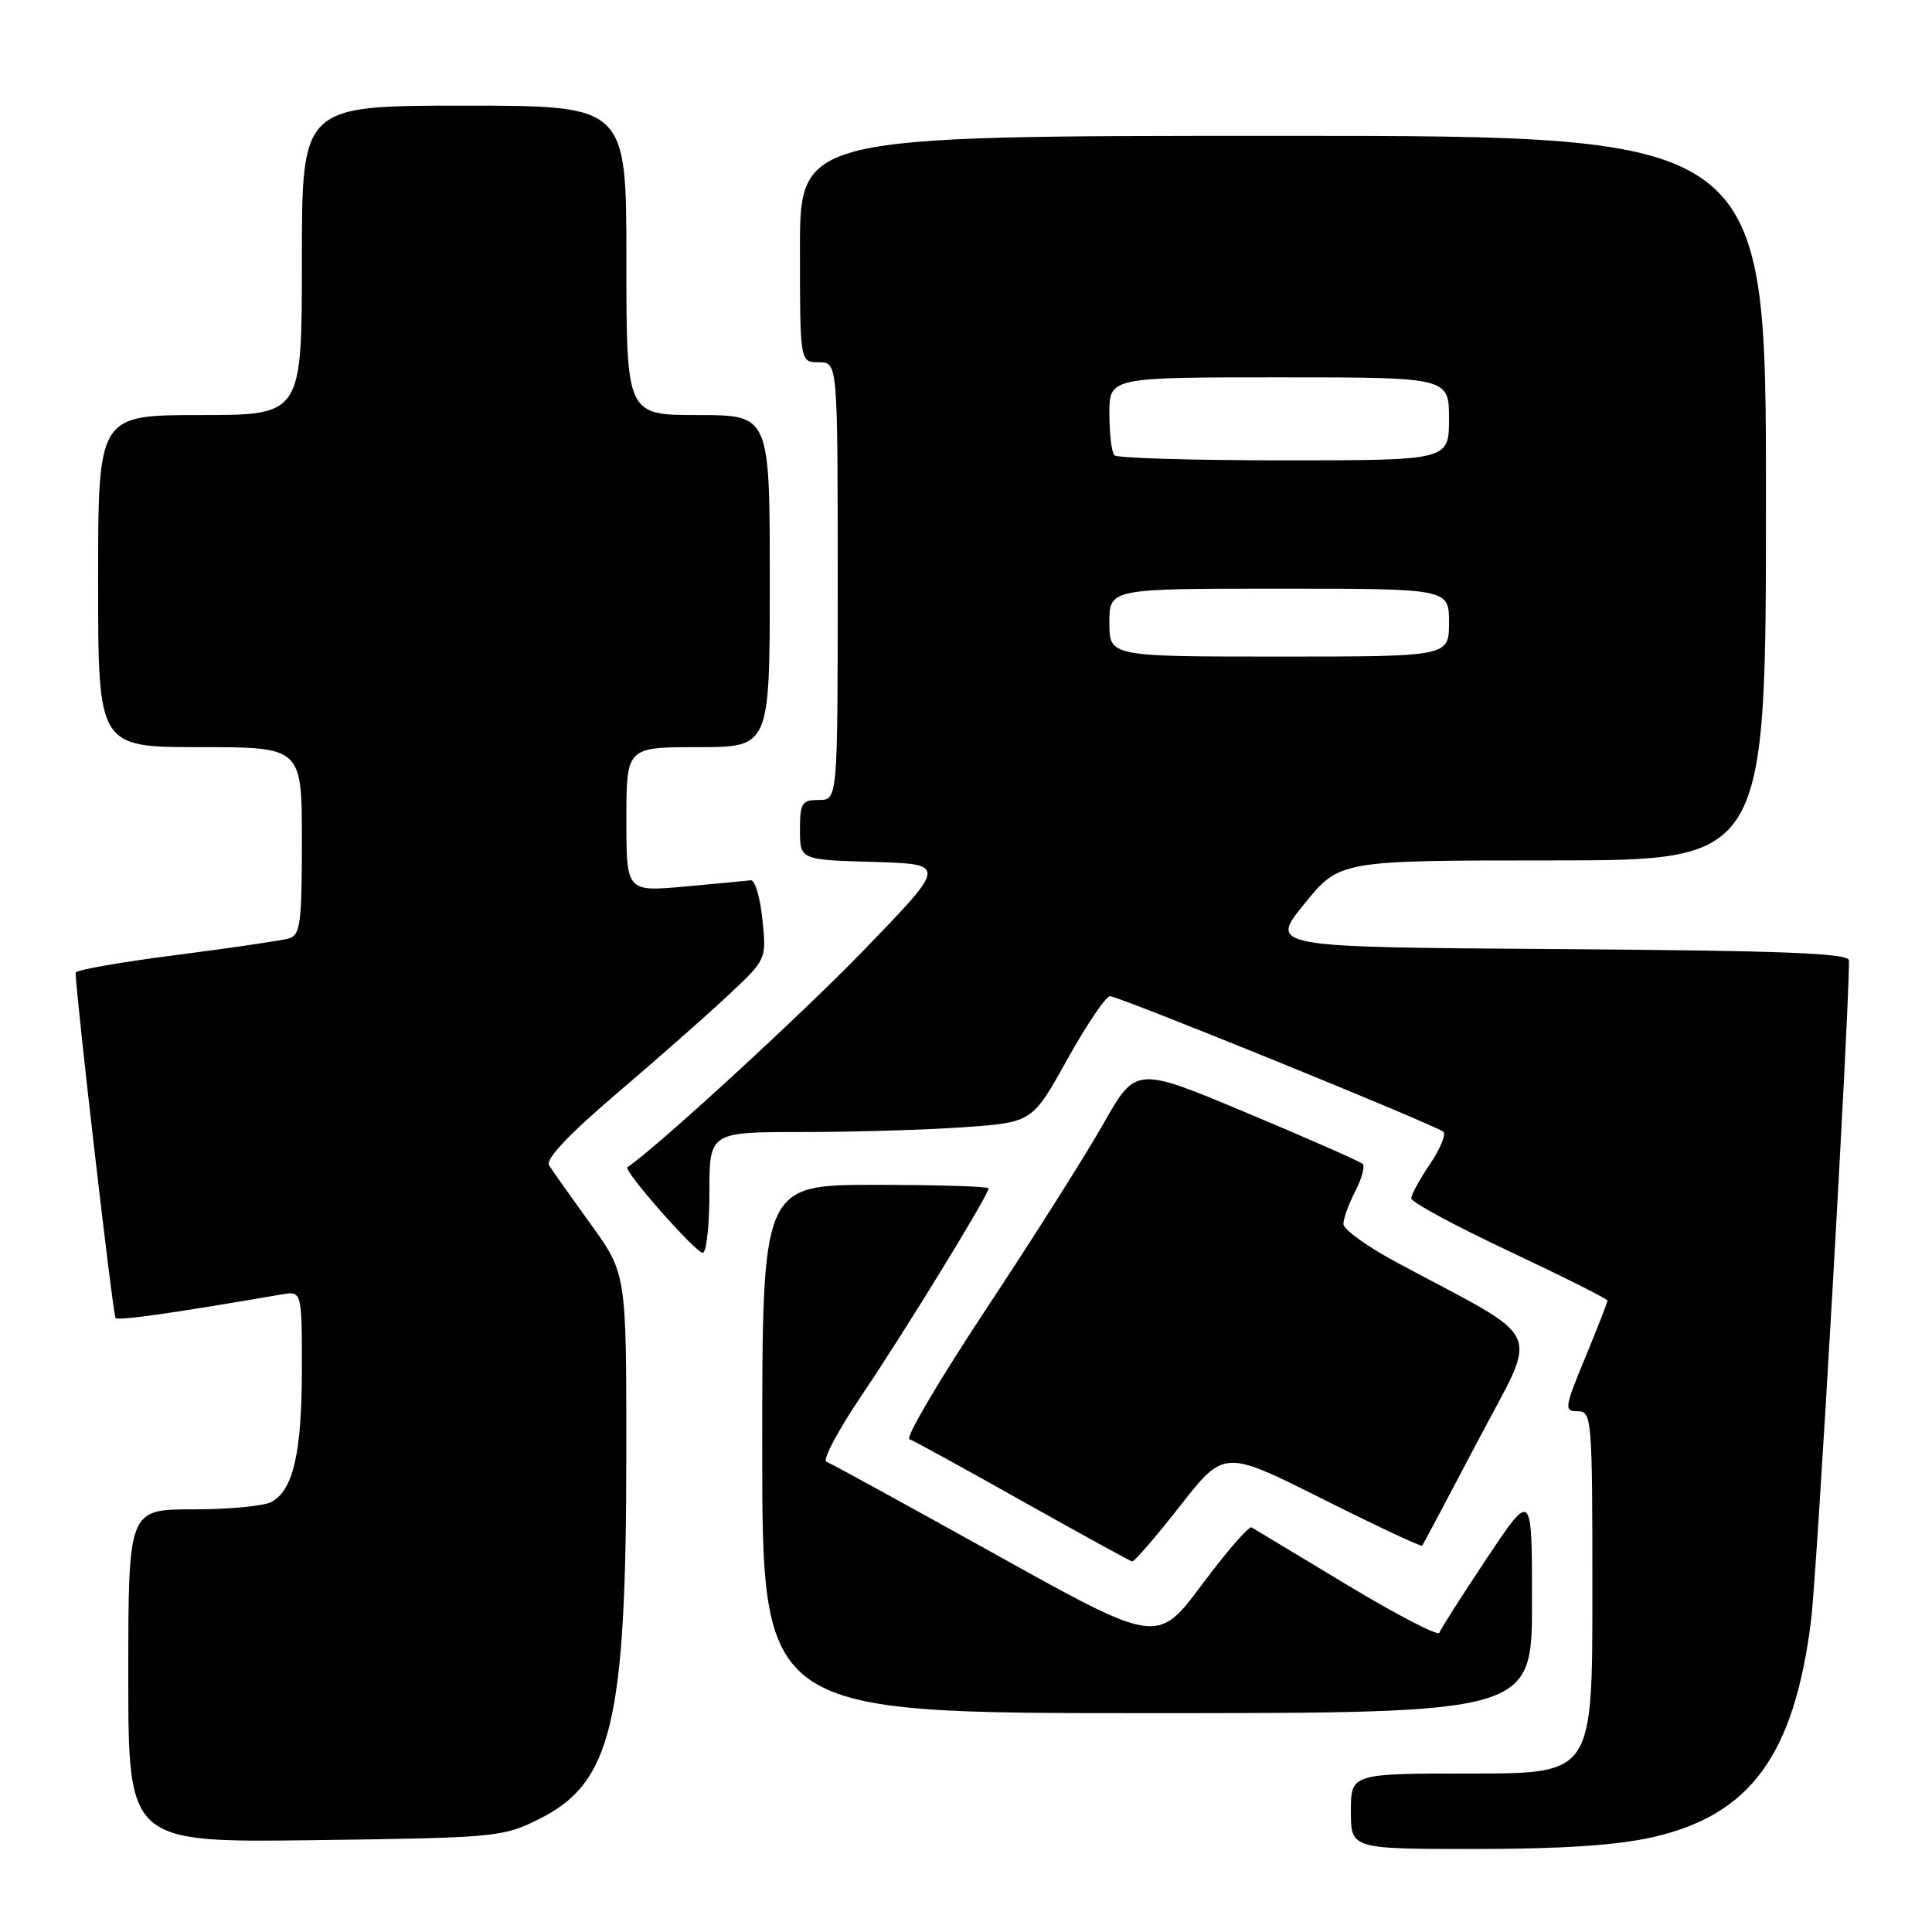 <?xml version="1.0" encoding="UTF-8" standalone="no"?>
<!DOCTYPE svg PUBLIC "-//W3C//DTD SVG 1.1//EN" "http://www.w3.org/Graphics/SVG/1.1/DTD/svg11.dtd" >
<svg xmlns="http://www.w3.org/2000/svg" xmlns:xlink="http://www.w3.org/1999/xlink" version="1.1" viewBox="0 0 256 256">
 <g >
 <path fill="currentColor"
d=" M 218.99 243.44 C 231.92 240.49 237.70 232.61 239.96 214.85 C 240.76 208.57 245.00 134.85 245.00 127.27 C 245.00 126.30 236.43 125.97 206.59 125.76 C 168.17 125.50 168.17 125.50 172.84 119.76 C 177.50 114.01 177.50 114.01 205.75 114.01 C 234.00 114.00 234.00 114.00 234.00 66.00 C 234.00 18.00 234.00 18.00 170.00 18.00 C 106.00 18.00 106.00 18.00 106.00 33.00 C 106.00 48.00 106.00 48.00 108.50 48.00 C 111.00 48.00 111.00 48.00 111.00 77.00 C 111.00 106.00 111.00 106.00 108.50 106.00 C 106.25 106.00 106.00 106.40 106.00 109.96 C 106.00 113.93 106.00 113.93 115.74 114.21 C 125.48 114.50 125.48 114.50 114.55 125.81 C 106.28 134.38 86.79 152.26 83.13 154.66 C 82.53 155.06 92.17 166.00 93.12 166.00 C 93.60 166.00 94.00 162.40 94.00 158.00 C 94.00 150.00 94.00 150.00 106.35 150.00 C 113.14 150.00 122.76 149.71 127.74 149.36 C 136.78 148.72 136.78 148.72 141.43 140.36 C 143.99 135.76 146.54 132.00 147.08 132.00 C 148.25 132.00 190.15 149.04 191.24 149.96 C 191.64 150.30 190.85 152.22 189.49 154.23 C 188.12 156.25 187.00 158.30 187.00 158.79 C 187.00 159.29 192.85 162.45 200.00 165.81 C 207.15 169.18 213.00 172.11 213.00 172.33 C 213.00 172.55 211.68 175.94 210.06 179.86 C 207.28 186.59 207.23 187.00 209.06 187.00 C 210.93 187.00 211.00 187.90 211.00 211.00 C 211.00 235.00 211.00 235.00 195.00 235.00 C 179.00 235.00 179.00 235.00 179.00 240.00 C 179.00 245.00 179.00 245.00 195.55 245.00 C 206.97 245.00 214.24 244.51 218.99 243.44 Z  M 71.50 241.00 C 81.07 236.21 82.98 228.18 82.99 192.63 C 83.00 168.75 83.00 168.75 78.25 162.18 C 75.64 158.57 73.16 155.07 72.75 154.40 C 72.26 153.60 75.40 150.28 81.75 144.87 C 87.11 140.30 93.77 134.44 96.53 131.84 C 101.57 127.12 101.57 127.12 101.02 121.81 C 100.72 118.89 100.03 116.56 99.48 116.64 C 98.94 116.71 95.01 117.09 90.75 117.47 C 83.00 118.17 83.00 118.17 83.00 108.59 C 83.00 99.00 83.00 99.00 92.50 99.00 C 102.00 99.00 102.00 99.00 102.00 77.00 C 102.00 55.00 102.00 55.00 92.50 55.00 C 83.00 55.00 83.00 55.00 83.00 34.50 C 83.00 14.00 83.00 14.00 61.50 14.00 C 40.00 14.00 40.00 14.00 40.00 34.50 C 40.00 55.00 40.00 55.00 26.50 55.00 C 13.00 55.00 13.00 55.00 13.00 77.00 C 13.00 99.00 13.00 99.00 26.50 99.00 C 40.00 99.00 40.00 99.00 40.00 111.43 C 40.00 122.42 39.80 123.92 38.25 124.36 C 37.29 124.63 30.54 125.62 23.25 126.56 C 15.96 127.49 10.01 128.54 10.02 128.88 C 10.11 132.34 14.97 174.30 15.31 174.64 C 15.69 175.03 22.92 174.00 37.25 171.53 C 40.00 171.05 40.00 171.05 40.00 181.38 C 40.00 192.49 38.86 197.47 35.96 199.02 C 34.95 199.56 30.28 200.00 25.57 200.00 C 17.00 200.00 17.00 200.00 17.00 222.08 C 17.00 244.15 17.00 244.15 41.75 243.83 C 65.83 243.51 66.64 243.43 71.50 241.00 Z  M 203.00 212.25 C 203.00 197.50 203.00 197.50 197.00 206.50 C 193.70 211.45 190.88 215.88 190.72 216.35 C 190.56 216.82 185.05 213.96 178.47 209.99 C 171.88 206.03 166.21 202.61 165.85 202.39 C 165.49 202.18 162.54 205.58 159.28 209.95 C 153.35 217.89 153.35 217.89 131.93 205.97 C 120.14 199.42 110.05 193.88 109.50 193.68 C 108.95 193.47 111.05 189.52 114.17 184.90 C 119.90 176.42 131.00 158.32 131.00 157.46 C 131.00 157.21 124.25 157.00 116.00 157.00 C 101.00 157.00 101.00 157.00 101.00 192.00 C 101.00 227.00 101.00 227.00 152.00 227.00 C 203.00 227.00 203.00 227.00 203.00 212.25 Z  M 156.37 199.54 C 162.21 192.09 162.21 192.09 175.21 198.60 C 182.36 202.19 188.32 204.98 188.45 204.81 C 188.58 204.64 191.92 198.35 195.87 190.84 C 203.93 175.49 205.07 178.00 185.26 167.38 C 181.27 165.25 178.01 162.92 178.01 162.20 C 178.00 161.49 178.71 159.53 179.57 157.86 C 180.44 156.18 180.89 154.55 180.57 154.23 C 180.25 153.91 173.35 150.87 165.25 147.48 C 150.51 141.30 150.51 141.30 146.21 148.90 C 143.84 153.08 136.86 164.11 130.70 173.41 C 124.54 182.72 119.95 190.49 120.50 190.69 C 121.05 190.89 127.80 194.60 135.50 198.93 C 143.20 203.25 149.73 206.84 150.01 206.90 C 150.30 206.95 153.15 203.65 156.37 199.54 Z  M 147.00 82.50 C 147.00 78.00 147.00 78.00 169.50 78.00 C 192.00 78.00 192.00 78.00 192.00 82.50 C 192.00 87.00 192.00 87.00 169.50 87.00 C 147.00 87.00 147.00 87.00 147.00 82.50 Z  M 147.67 60.33 C 147.30 59.97 147.00 57.49 147.00 54.83 C 147.00 50.00 147.00 50.00 169.50 50.00 C 192.00 50.00 192.00 50.00 192.00 55.50 C 192.00 61.00 192.00 61.00 170.17 61.00 C 158.16 61.00 148.03 60.70 147.67 60.33 Z "/>
</g>
</svg>